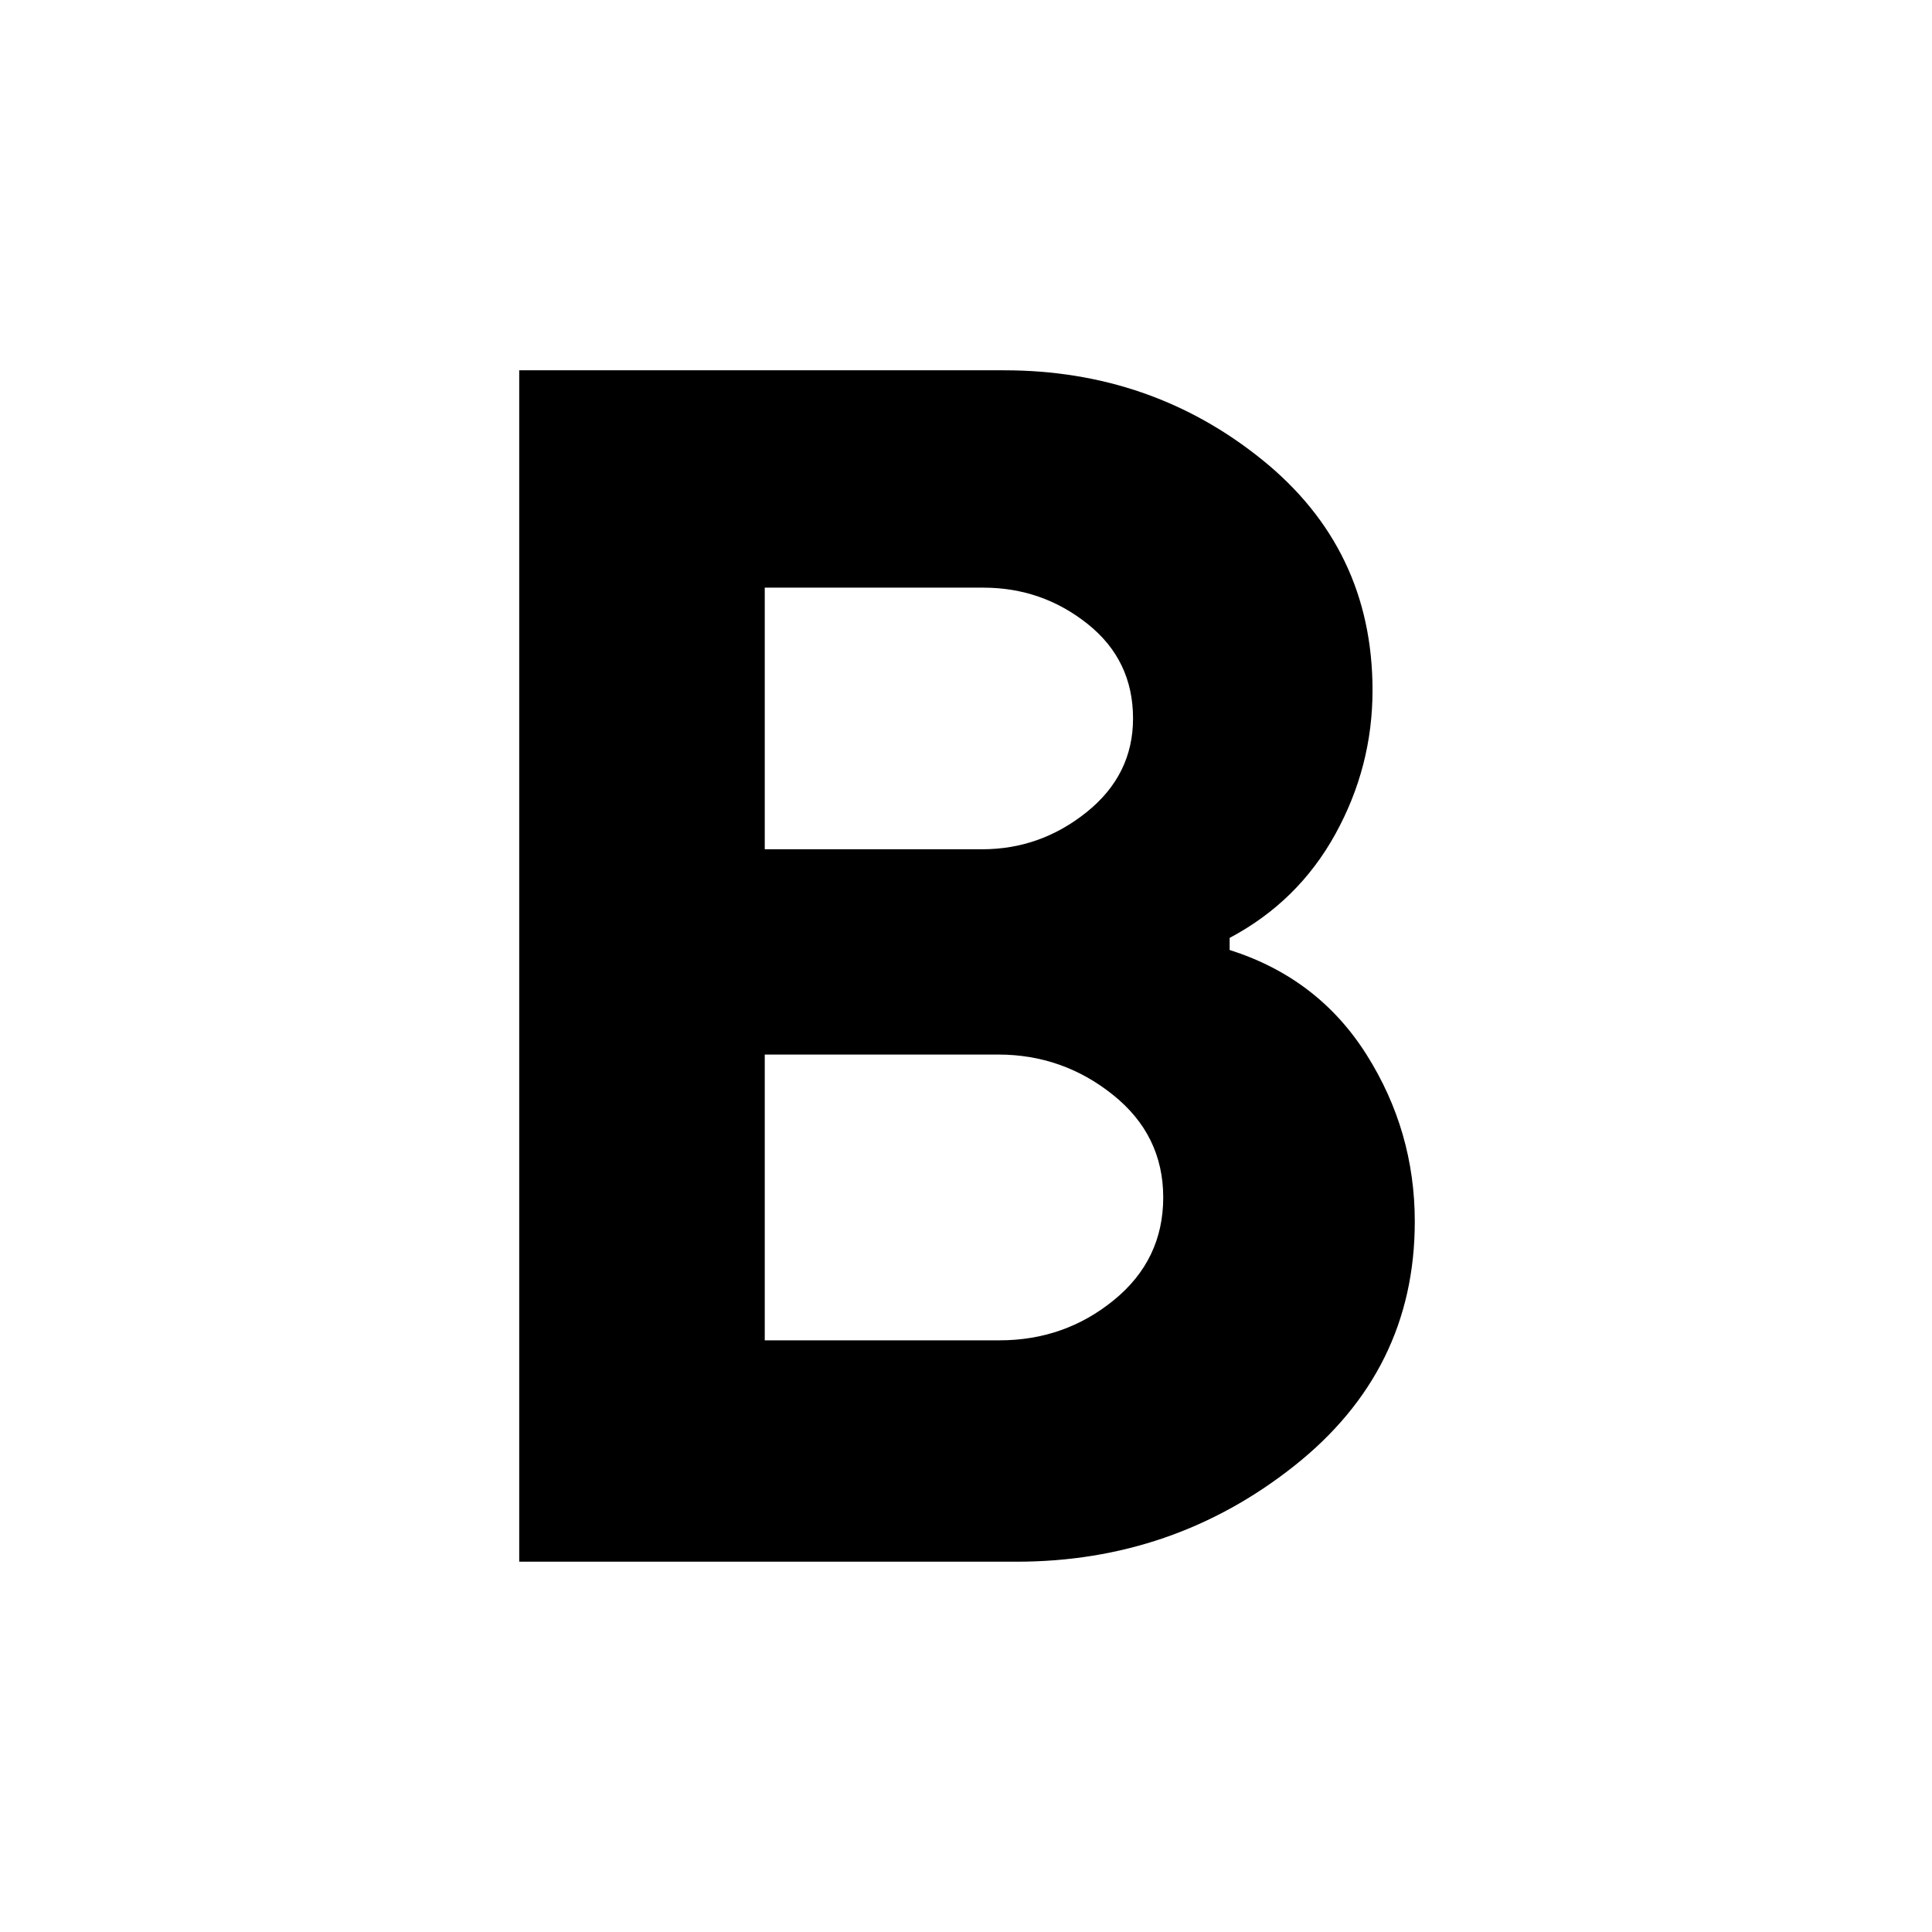 <svg xmlns="http://www.w3.org/2000/svg" height="20" viewBox="0 -960 960 960" width="20"><path d="M258-184v-592h240.95Q572-776 627-731.68q55 44.33 55 114.68 0 38-18.5 71.5T611-493.96v6Q655-474 679-436t24 83q0 74-60.03 121.5T505.16-184H258Zm122-110h116.68q32.32 0 56.82-20t24.5-51q0-31-25-51t-57-20H380v142Zm0-244h108q29 0 52-18.5t23-46.5q0-29-22.61-47t-51.78-18H380v130Z"/></svg>